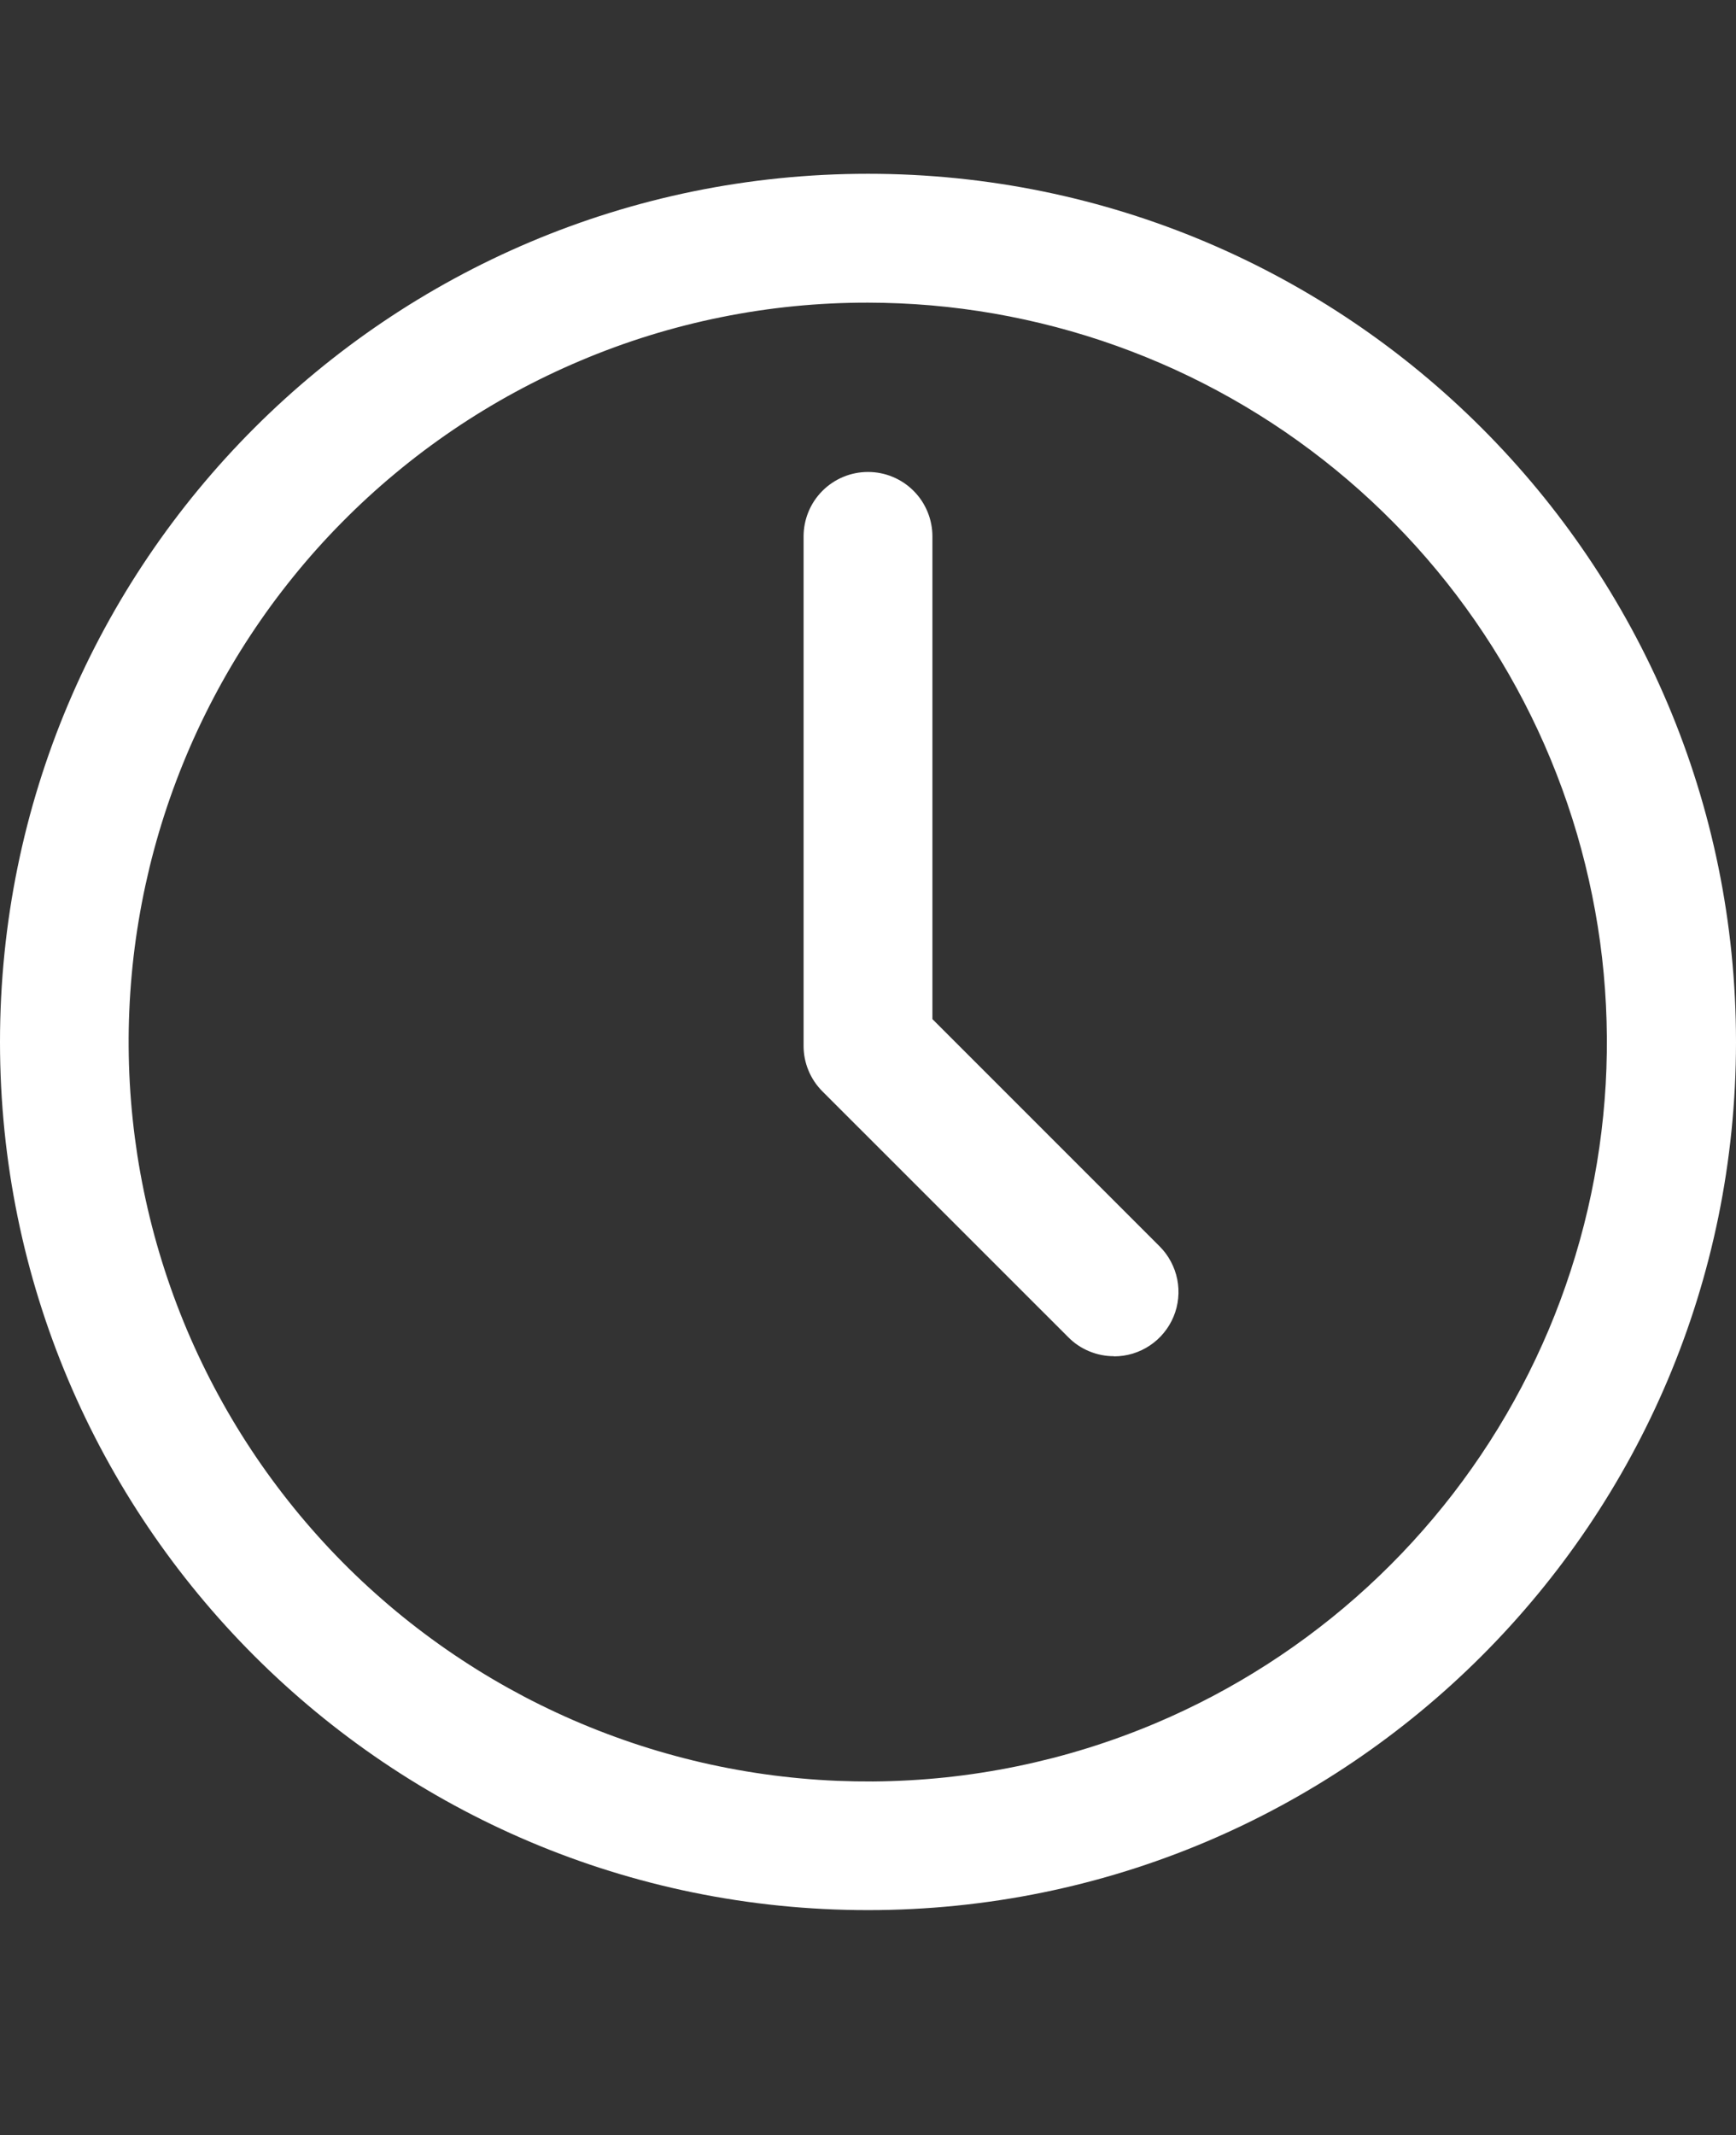 <svg xmlns="http://www.w3.org/2000/svg" xmlns:xlink="http://www.w3.org/1999/xlink" width="296" zoomAndPan="magnify" viewBox="0 0 222 273" height="364" preserveAspectRatio="xMidYMid meet" version="1.0"><rect x="0" y="0" width="222" height="273" fill="#333333" stroke="none"/><defs><clipPath id="b9c6162c37"><path d="M 0 22.219 L 222 22.219 L 222 244.219 L 0 244.219 Z M 0 22.219 " clip-rule="nonzero"/></clipPath></defs><g clip-path="url(#b9c6162c37)"><path fill="#ffffff" d="M 111 38.695 C 113.699 38.699 116.398 38.816 119.086 39.047 C 121.777 39.281 124.453 39.629 127.117 40.09 C 129.777 40.555 132.414 41.129 135.023 41.816 C 137.637 42.504 140.215 43.301 142.758 44.211 C 145.301 45.121 147.801 46.137 150.258 47.258 C 152.715 48.383 155.117 49.609 157.469 50.938 C 159.82 52.266 162.109 53.695 164.34 55.219 C 166.566 56.746 168.727 58.363 170.816 60.074 C 172.906 61.785 174.922 63.582 176.855 65.465 C 178.793 67.348 180.645 69.309 182.414 71.352 C 184.18 73.391 185.859 75.504 187.445 77.691 C 189.031 79.875 190.523 82.125 191.918 84.438 C 193.312 86.754 194.605 89.121 195.797 91.547 C 196.988 93.969 198.074 96.441 199.051 98.957 C 200.031 101.473 200.902 104.027 201.664 106.621 C 202.422 109.211 203.07 111.832 203.605 114.477 C 204.145 117.125 204.566 119.789 204.875 122.473 C 205.18 125.156 205.375 127.848 205.449 130.547 C 205.527 133.246 205.488 135.945 205.336 138.641 C 205.18 141.34 204.91 144.023 204.527 146.695 C 204.145 149.371 203.645 152.023 203.035 154.652 C 202.422 157.285 201.699 159.883 200.863 162.453 C 200.031 165.02 199.09 167.551 198.039 170.039 C 196.984 172.527 195.832 174.965 194.57 177.352 C 193.312 179.742 191.949 182.074 190.492 184.344 C 189.031 186.617 187.477 188.824 185.828 190.965 C 184.18 193.102 182.441 195.168 180.617 197.156 C 178.793 199.148 176.883 201.055 174.895 202.883 C 172.906 204.711 170.844 206.449 168.703 208.098 C 166.566 209.75 164.359 211.305 162.09 212.766 C 159.816 214.227 157.488 215.59 155.098 216.852 C 152.711 218.109 150.273 219.27 147.785 220.32 C 146.359 220.922 144.922 221.488 143.469 222.02 C 142.016 222.551 140.551 223.047 139.07 223.508 C 137.594 223.965 136.105 224.391 134.609 224.777 C 133.109 225.16 131.602 225.512 130.086 225.824 C 128.57 226.137 127.051 226.41 125.52 226.648 C 123.992 226.887 122.457 227.086 120.918 227.25 C 119.379 227.41 117.836 227.535 116.293 227.621 C 114.746 227.707 113.203 227.758 111.652 227.77 C 110.105 227.777 108.559 227.75 107.016 227.688 C 105.469 227.621 103.926 227.52 102.383 227.375 C 100.844 227.234 99.305 227.059 97.773 226.84 C 96.242 226.625 94.715 226.371 93.195 226.078 C 91.676 225.789 90.164 225.461 88.66 225.094 C 87.156 224.727 85.664 224.324 84.18 223.887 C 82.695 223.449 81.223 222.973 79.766 222.461 C 78.305 221.949 76.855 221.402 75.422 220.82 C 73.988 220.238 72.57 219.621 71.168 218.969 C 69.762 218.316 68.379 217.633 67.008 216.914 C 65.637 216.191 64.285 215.438 62.953 214.652 C 61.621 213.867 60.309 213.047 59.016 212.195 C 57.723 211.348 56.453 210.465 55.203 209.551 C 53.953 208.637 52.727 207.695 51.523 206.723 C 50.324 205.75 49.145 204.746 47.992 203.715 C 46.836 202.684 45.707 201.625 44.605 200.539 C 43.504 199.453 42.43 198.34 41.383 197.199 C 40.336 196.059 39.32 194.895 38.328 193.707 C 37.34 192.516 36.379 191.305 35.449 190.066 C 34.52 188.832 33.617 187.574 32.75 186.293 C 31.883 185.012 31.043 183.711 30.238 182.387 C 29.434 181.066 28.664 179.727 27.926 178.367 C 27.188 177.008 26.48 175.629 25.809 174.234 C 25.137 172.84 24.5 171.434 23.898 170.008 C 23.297 168.582 22.73 167.141 22.199 165.688 C 21.668 164.234 21.172 162.77 20.715 161.293 C 20.254 159.812 19.832 158.328 19.445 156.828 C 19.059 155.328 18.711 153.824 18.398 152.309 C 18.086 150.793 17.809 149.27 17.57 147.742 C 17.336 146.211 17.133 144.676 16.973 143.137 C 16.809 141.602 16.684 140.059 16.598 138.512 C 16.512 136.969 16.465 135.422 16.453 133.875 C 16.441 132.328 16.469 130.781 16.535 129.234 C 16.598 127.688 16.703 126.145 16.844 124.605 C 16.984 123.062 17.164 121.527 17.379 119.996 C 17.598 118.461 17.852 116.938 18.141 115.418 C 18.434 113.898 18.762 112.387 19.125 110.883 C 19.492 109.379 19.895 107.883 20.332 106.402 C 20.773 104.918 21.246 103.445 21.758 101.984 C 22.27 100.523 22.816 99.078 23.398 97.645 C 23.98 96.211 24.598 94.789 25.25 93.387 C 25.902 91.984 26.59 90.598 27.309 89.227 C 28.027 87.859 28.781 86.508 29.566 85.176 C 30.355 83.84 31.172 82.527 32.023 81.238 C 32.875 79.945 33.758 78.672 34.668 77.422 C 35.582 76.176 36.527 74.949 37.5 73.746 C 38.473 72.543 39.473 71.363 40.504 70.211 C 41.535 69.059 42.594 67.93 43.684 66.828 C 44.77 65.727 45.883 64.652 47.02 63.605 C 48.16 62.559 49.324 61.539 50.516 60.551 C 51.703 59.559 52.918 58.598 54.152 57.668 C 55.391 56.738 56.648 55.84 57.93 54.969 C 59.207 54.102 60.512 53.266 61.832 52.461 C 63.152 51.656 64.492 50.883 65.855 50.145 C 67.215 49.406 68.59 48.703 69.984 48.031 C 71.379 47.359 72.789 46.723 74.215 46.121 C 80.031 43.656 86.039 41.801 92.23 40.551 C 98.426 39.301 104.684 38.684 111 38.695 M 111 22.219 C 49.699 22.219 0 71.918 0 133.219 C 0 194.523 49.699 244.219 111 244.219 C 172.301 244.219 222 194.527 222 133.219 C 222 71.914 172.301 22.219 111 22.219 Z M 111 22.219 " fill-opacity="1" fill-rule="nonzero"/></g><path fill="#ffffff" d="M 142.445 173.398 C 141.352 173.398 140.301 173.188 139.293 172.77 C 138.281 172.352 137.391 171.758 136.621 170.98 L 105.172 139.539 C 104.402 138.766 103.805 137.875 103.387 136.867 C 102.969 135.855 102.762 134.805 102.762 133.715 L 102.762 68.582 C 102.762 68.039 102.816 67.504 102.922 66.973 C 103.027 66.441 103.184 65.926 103.391 65.426 C 103.598 64.93 103.848 64.453 104.148 64.004 C 104.449 63.555 104.793 63.137 105.176 62.754 C 105.559 62.371 105.973 62.031 106.422 61.73 C 106.871 61.43 107.348 61.176 107.848 60.969 C 108.348 60.762 108.863 60.605 109.395 60.5 C 109.922 60.395 110.461 60.344 111 60.344 C 111.539 60.344 112.078 60.395 112.605 60.5 C 113.137 60.605 113.652 60.762 114.152 60.969 C 114.652 61.176 115.129 61.43 115.578 61.73 C 116.027 62.031 116.441 62.371 116.824 62.754 C 117.207 63.137 117.551 63.555 117.852 64.004 C 118.148 64.453 118.402 64.93 118.609 65.426 C 118.816 65.926 118.973 66.441 119.078 66.973 C 119.184 67.504 119.238 68.039 119.238 68.582 L 119.238 130.301 L 148.289 159.352 C 148.867 159.93 149.348 160.578 149.73 161.297 C 150.113 162.016 150.387 162.773 150.547 163.57 C 150.703 164.371 150.746 165.176 150.664 165.988 C 150.586 166.801 150.391 167.582 150.078 168.332 C 149.766 169.086 149.352 169.777 148.832 170.406 C 148.316 171.039 147.719 171.578 147.039 172.031 C 146.363 172.484 145.633 172.828 144.855 173.066 C 144.074 173.301 143.277 173.418 142.461 173.418 Z M 142.445 173.398 " fill-opacity="1" fill-rule="nonzero"/></svg>
